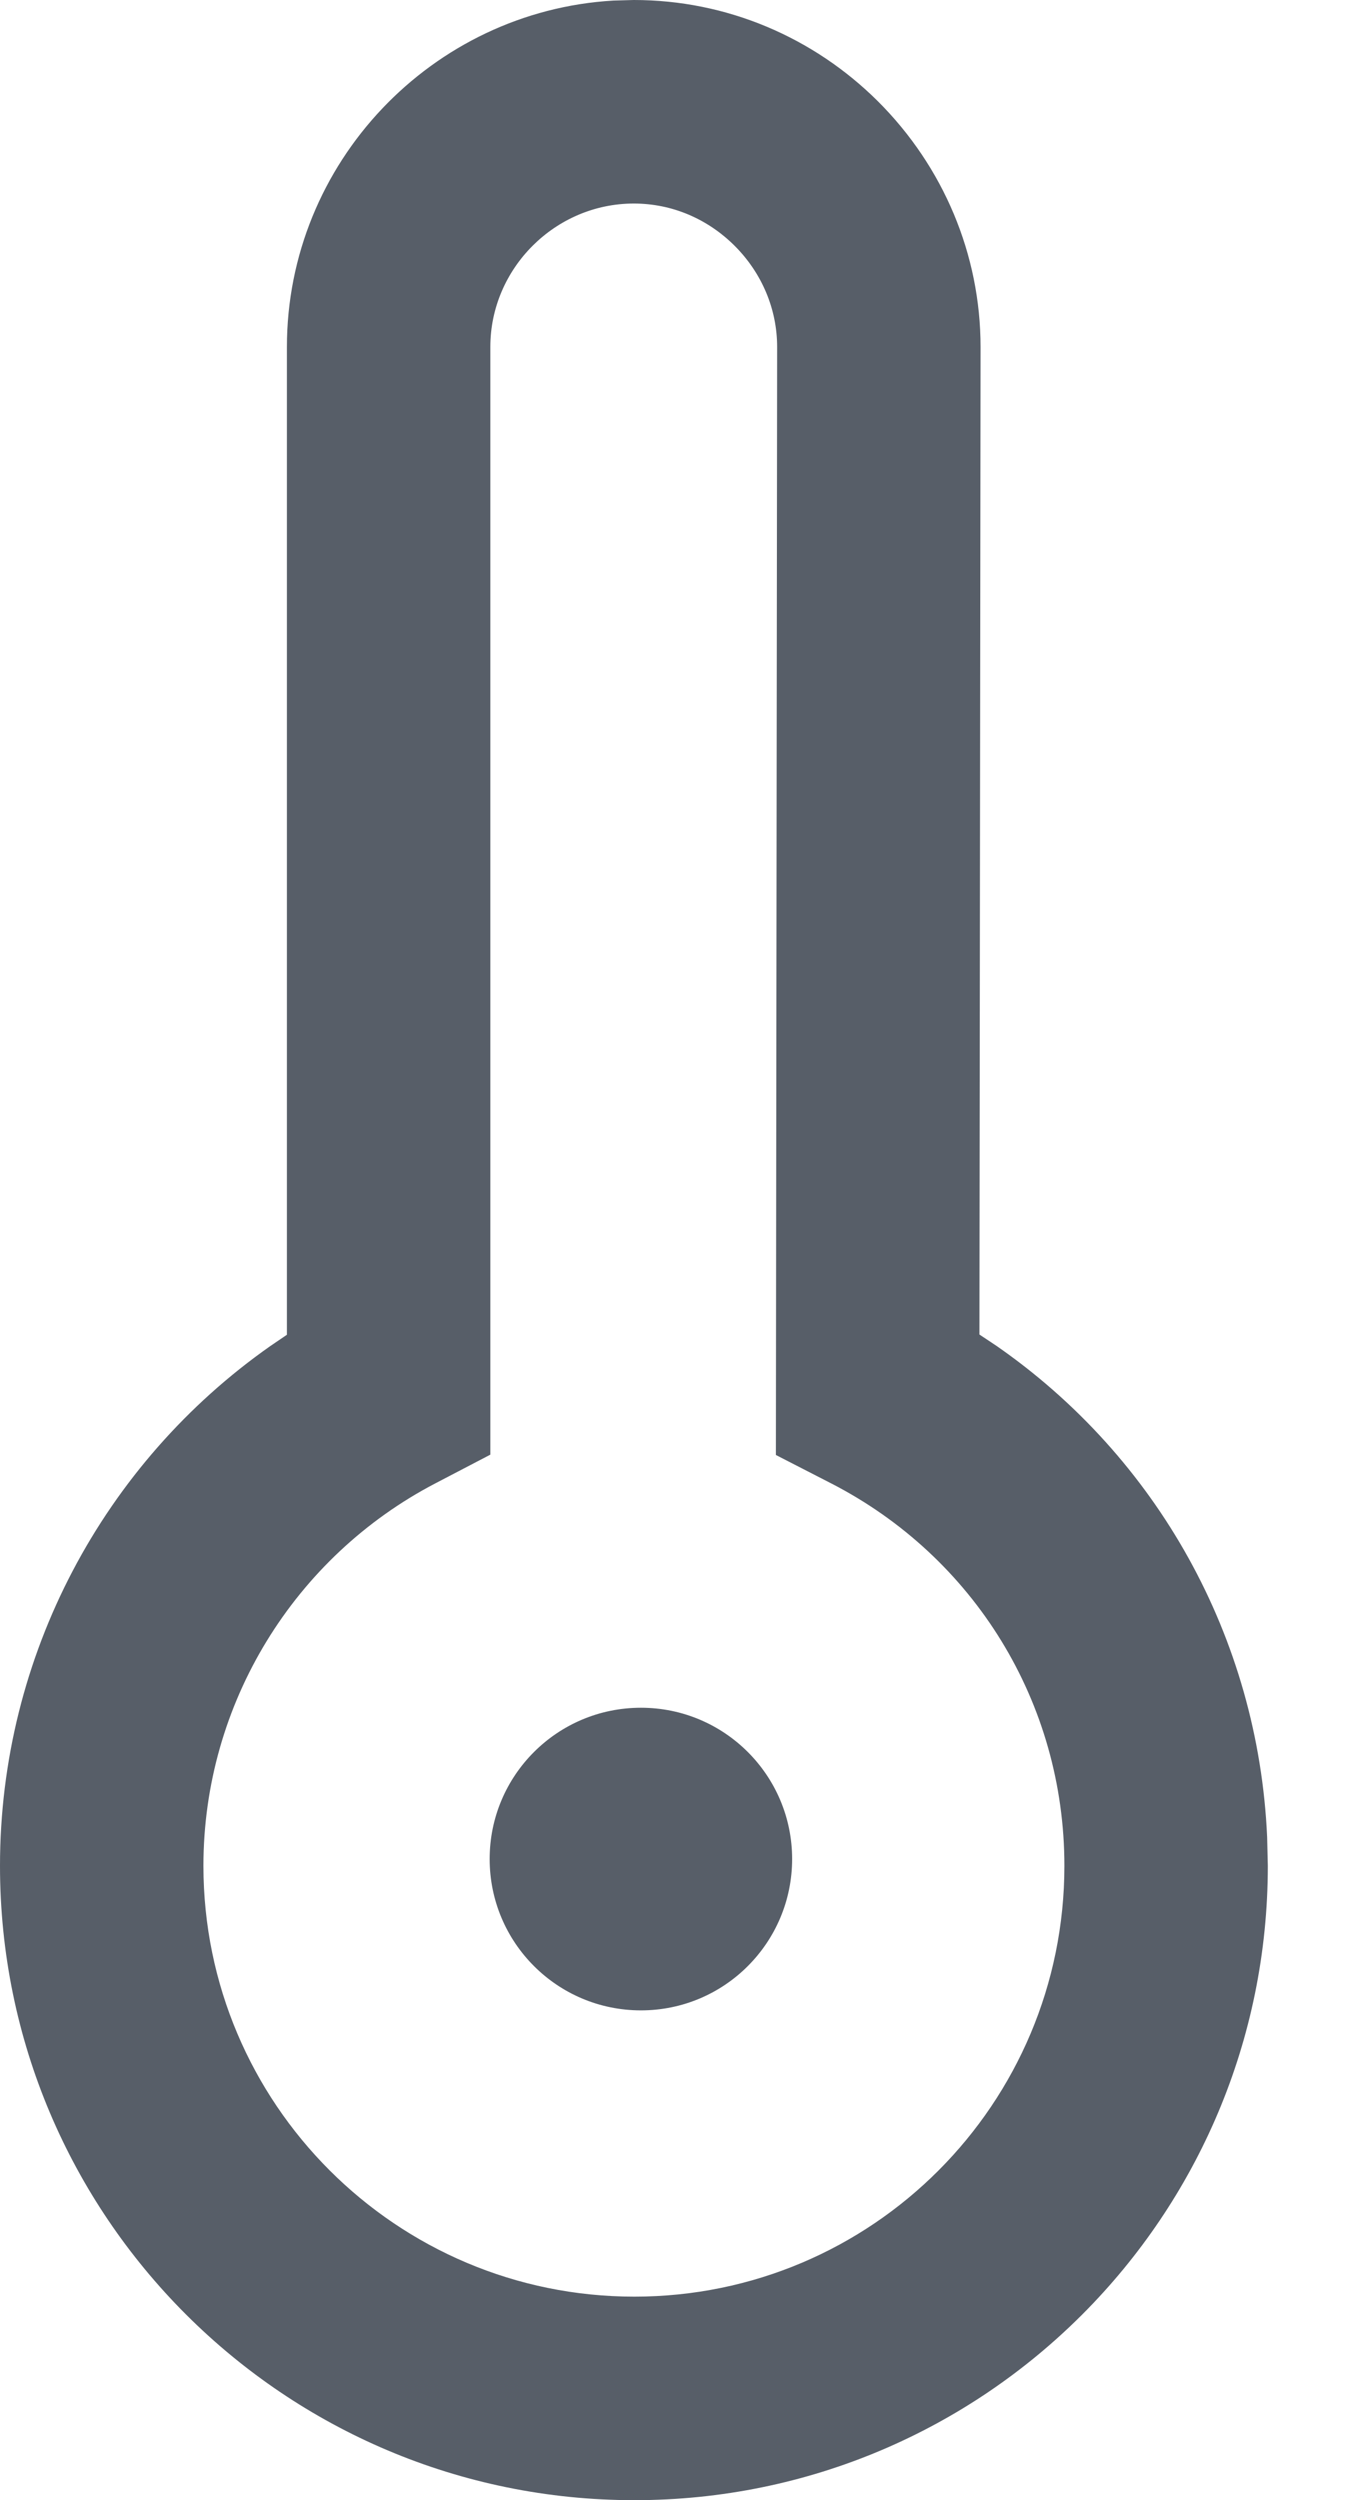 <?xml version="1.0" encoding="UTF-8"?>
<svg width="12px" height="22px" viewBox="0 0 12 22" version="1.1" xmlns="http://www.w3.org/2000/svg" xmlns:xlink="http://www.w3.org/1999/xlink">
    <title>icon-temperature</title>
    <g id="icon-temperature" stroke="none" stroke-width="1" fill="none" fill-rule="evenodd">
        <path d="M5.58,5.68434189e-14 C6.397,5.68434189e-14 7.164,0.327 7.734,0.896 C8.304,1.467 8.633,2.236 8.633,3.054 L8.633,3.054 L8.623,11.743 L8.772,11.842 C10.184,12.821 11.078,14.406 11.156,16.165 L11.156,16.165 L11.162,16.418 C11.162,19.501 8.667,22 5.585,22 C2.502,22 2.84217094e-14,19.5 2.84217094e-14,16.418 C2.84217094e-14,14.567 0.913,12.874 2.379,11.845 L2.379,11.845 L2.526,11.745 L2.526,3.053 C2.526,1.433 3.803,0.098 5.401,0.005 L5.401,0.005 Z M5.58,1.791 C4.888,1.791 4.317,2.362 4.317,3.053 L4.317,3.053 L4.317,12.8 L3.836,13.051 C2.593,13.698 1.791,14.99 1.791,16.418 C1.791,18.511 3.491,20.209 5.585,20.209 C7.677,20.209 9.371,18.513 9.371,16.418 C9.371,14.981 8.575,13.699 7.318,13.053 L7.318,13.053 L6.831,12.803 L6.842,3.053 C6.842,2.719 6.707,2.402 6.468,2.163 C6.229,1.925 5.916,1.791 5.58,1.791 Z M5.643,15.027 C6.378,15.027 6.974,15.623 6.974,16.358 C6.974,17.094 6.378,17.69 5.643,17.69 C4.907,17.69 4.311,17.094 4.311,16.358 C4.311,15.623 4.907,15.027 5.643,15.027 Z" fill="#575E68" fill-rule="nonzero"></path>
    </g>
</svg>

